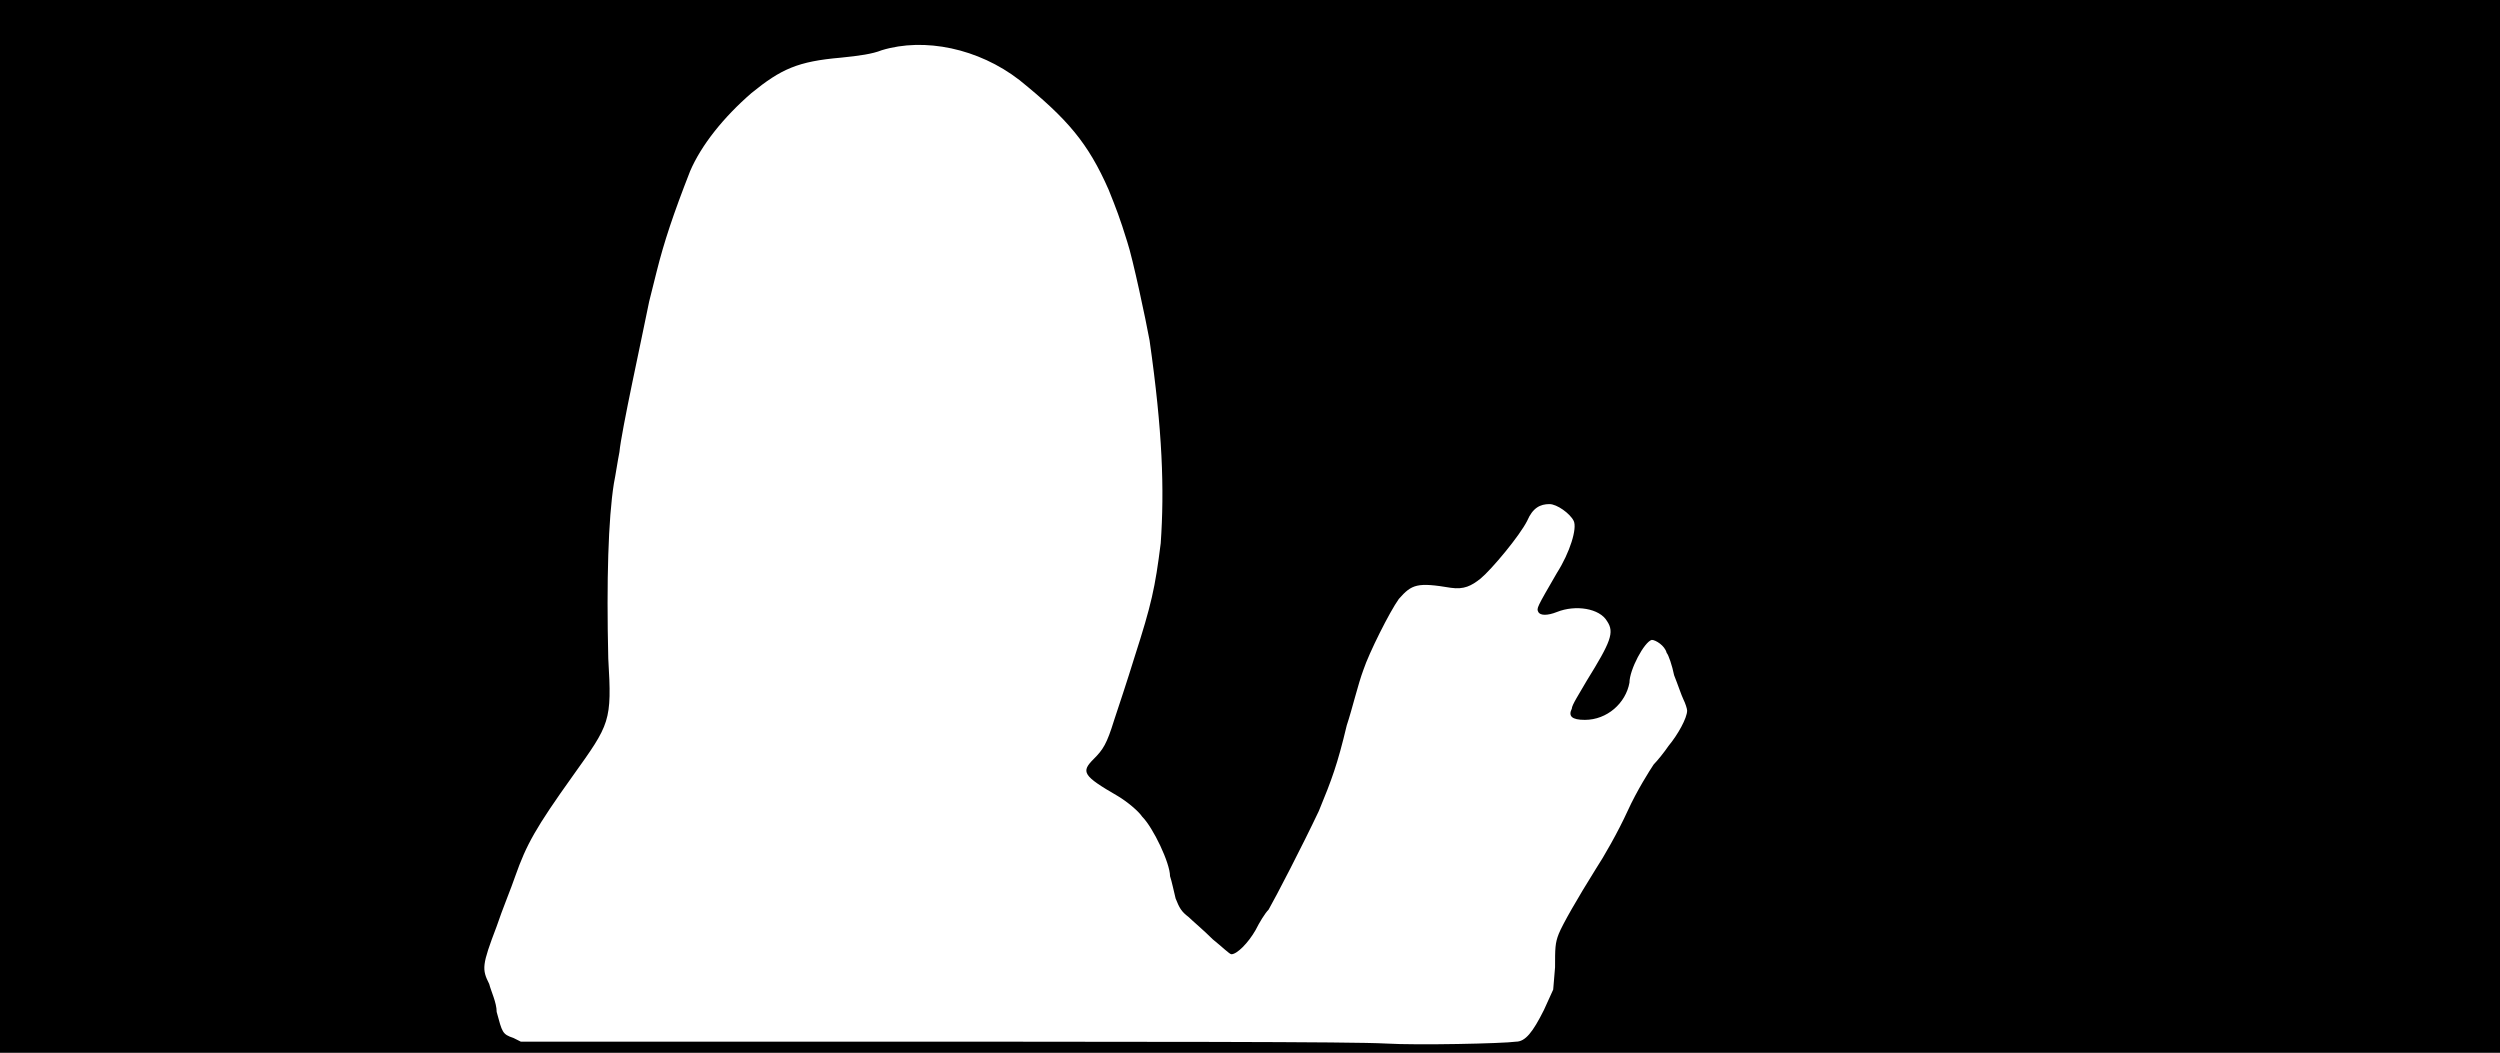 <svg xmlns="http://www.w3.org/2000/svg" width="1344" height="566"><path d="M0 283V0h1344v566H0V283m815 277c5 0 9-5 15-17l5-11 1-12c0-10 0-13 2-18s10-19 20-35c4-6 12-20 17-31s12-22 14-25c2-2 6-7 8-10 5-6 10-15 10-19 0-1-1-4-2-6s-3-8-5-13c-1-5-3-11-4-12-1-4-6-7-8-7-4 1-12 16-12 23-2 11-12 20-24 20-7 0-9-2-7-6 0-2 4-8 8-15 13-21 15-26 11-32-4-7-17-9-27-5-5 2-9 2-10 0s-1-2 10-21c7-11 11-24 9-28s-9-9-13-9c-5 0-9 2-12 9-4 8-19 26-25 31-5 4-9 6-16 5-18-3-21-2-28 6-5 7-16 29-19 38-3 8-6 21-9 30-5 21-8 29-15 46-9 19-23 46-27 53-2 2-5 7-7 11-4 7-10 13-13 13-1 0-5-4-10-8-5-5-11-10-13-12-4-3-5-5-7-10-1-4-2-9-3-12 0-7-9-26-15-32-2-3-8-8-13-11-19-11-20-13-13-20 5-5 7-8 11-21 2-6 7-21 11-34 9-28 11-37 14-61 2-29 1-60-6-109-2-11-9-44-12-53-4-13-6-18-10-28-11-25-22-38-48-59-22-17-51-23-74-16-5 2-12 3-22 4-23 2-32 6-48 19-15 13-27 28-33 42-9 23-14 38-18 54l-4 16c-4 20-15 70-16 81-1 5-2 12-3 17-3 19-4 52-3 94 2 34 1 35-19 63s-25 37-31 54c-2 6-7 18-10 27-8 21-8 23-4 31 1 4 4 10 4 15 3 11 3 12 9 14l4 2h128c217 0 319 0 337 1 17 1 63 0 70-1z"/></svg>